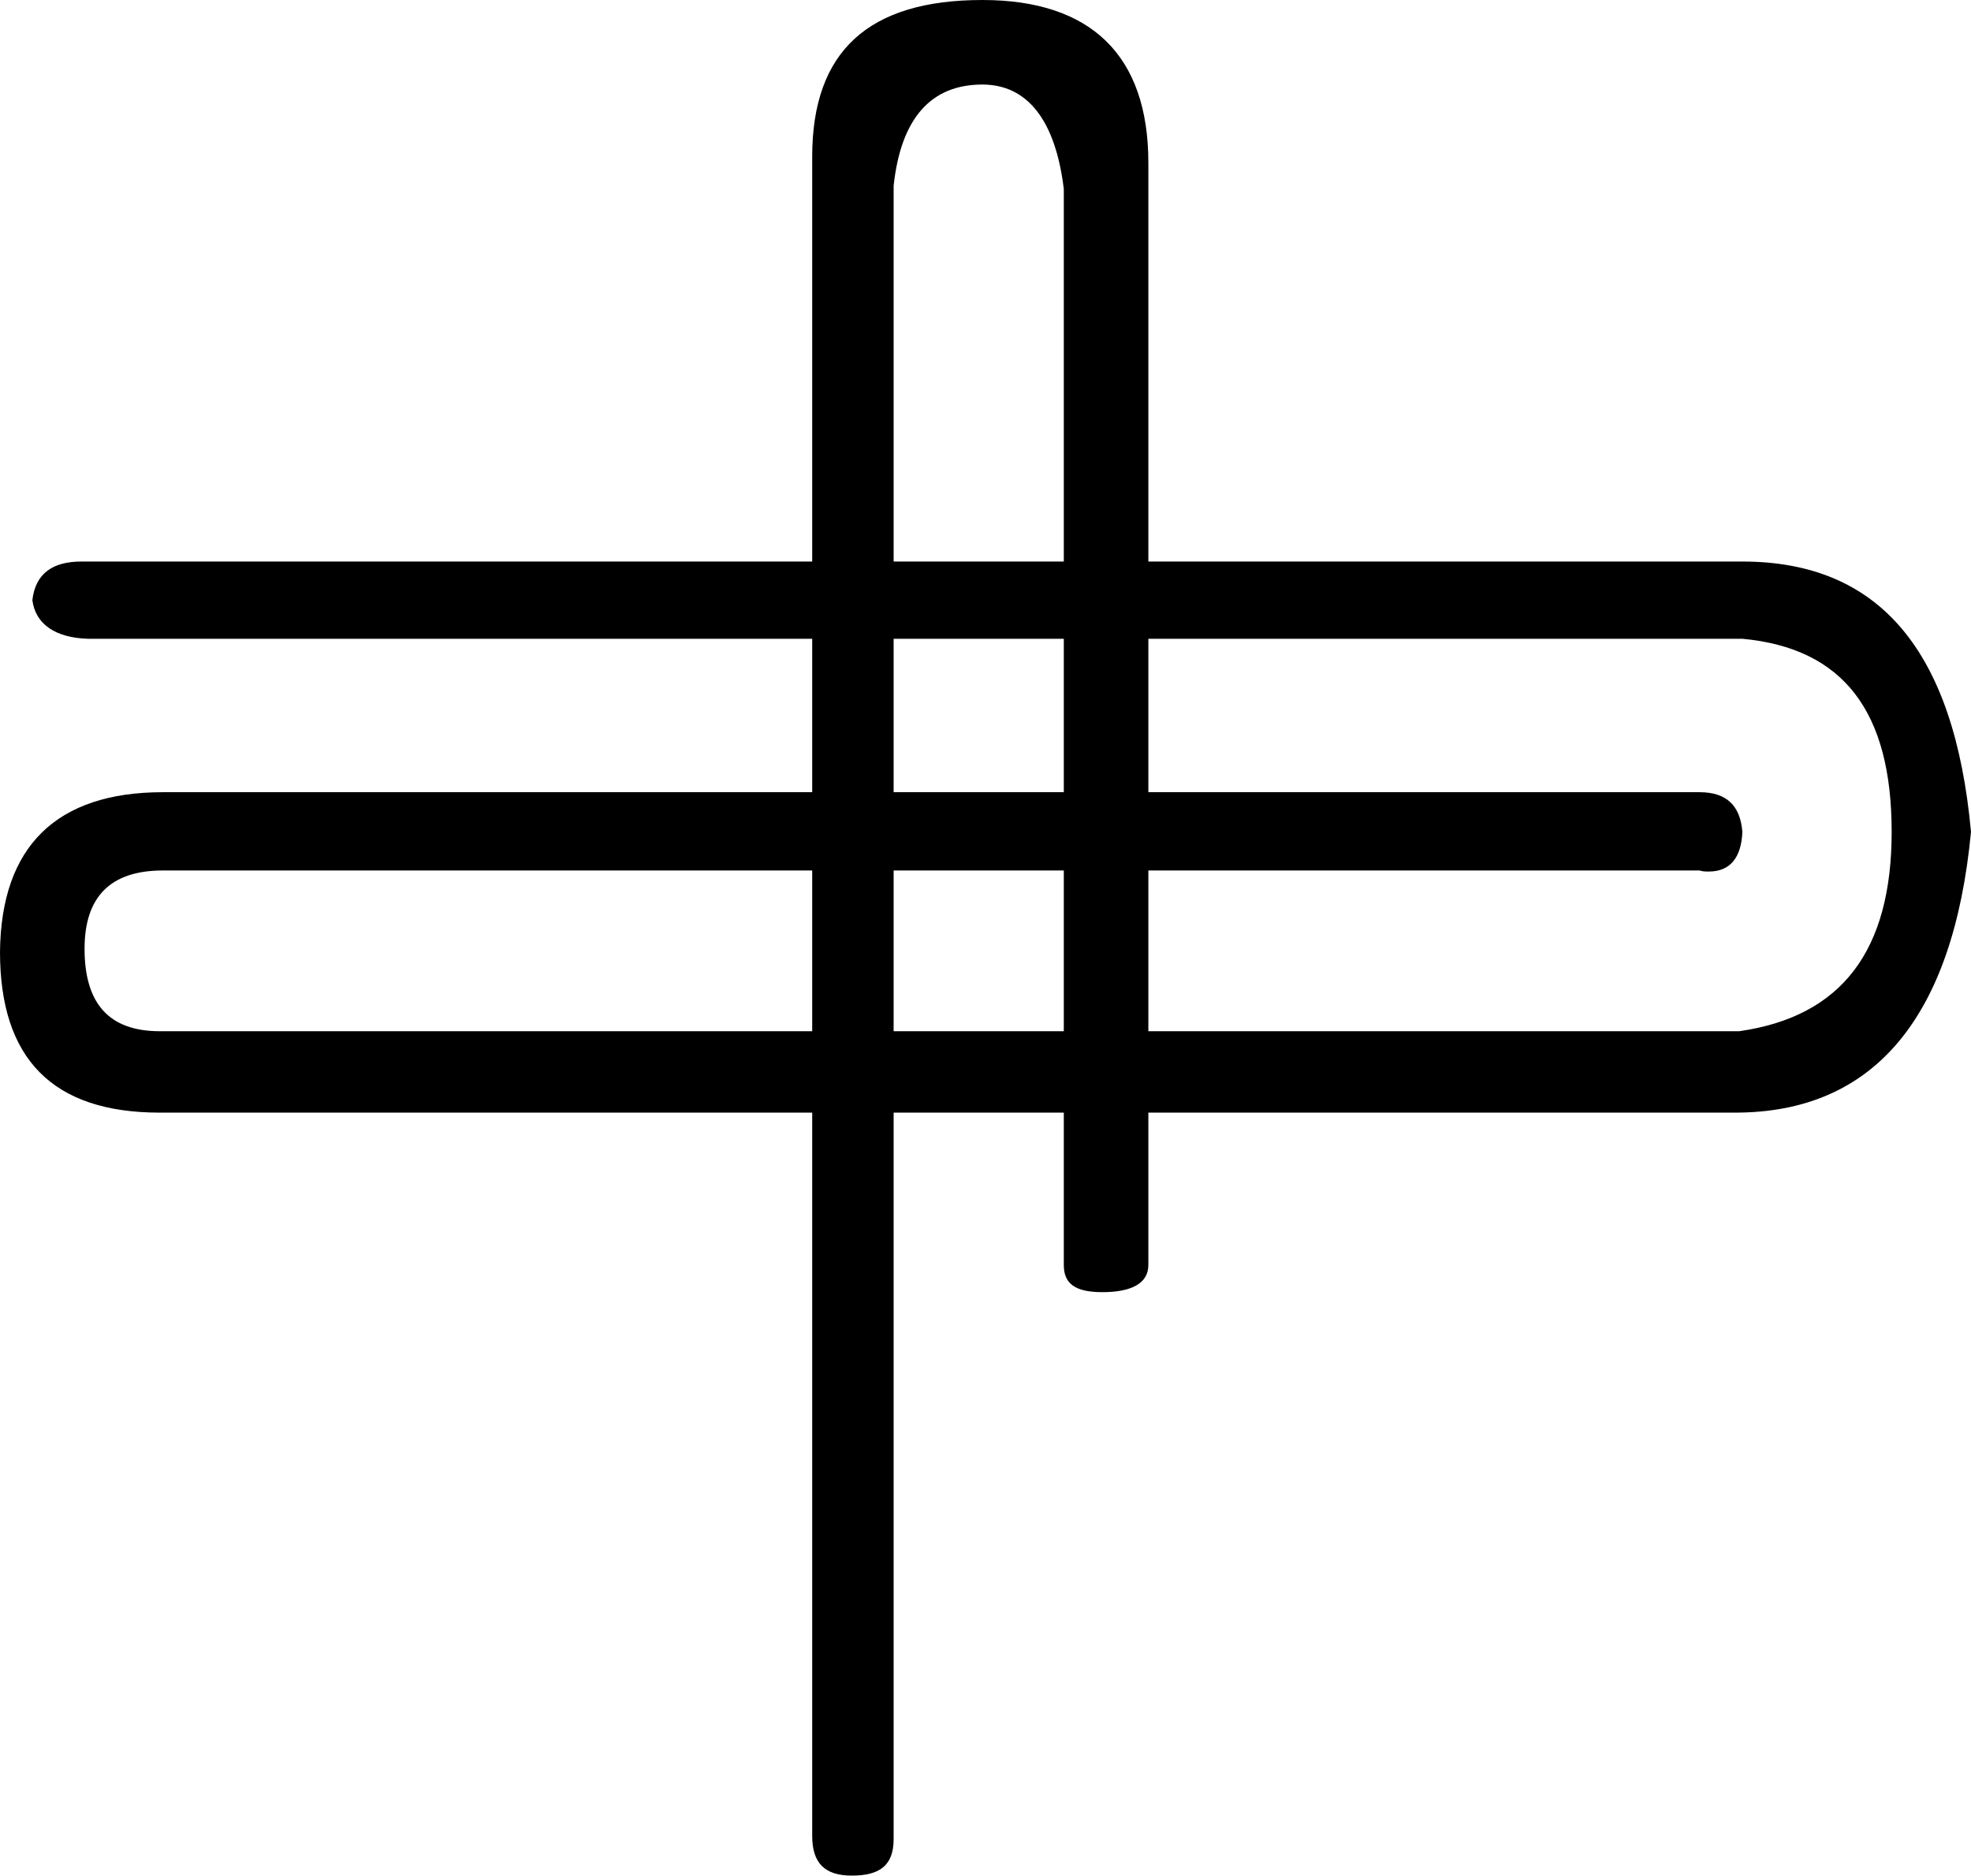 <?xml version='1.0' encoding ='UTF-8' standalone='yes'?>
<svg width='18.88' height='17.97' xmlns='http://www.w3.org/2000/svg' xmlns:xlink='http://www.w3.org/1999/xlink' >
<path style='fill:black; stroke:none' d=' M 9.41 0.81  C 9.84 0.81 10.11 1.15 10.19 1.81  L 10.19 5.38  L 8.56 5.38  L 8.56 1.78  C 8.63 1.13 8.92 0.81 9.41 0.81  Z  M 10.19 6.12  L 10.19 7.59  L 8.56 7.59  L 8.56 6.12  Z  M 7.78 8.34  L 7.78 9.88  L 1.53 9.88  C 1.04 9.88 0.81 9.61 0.81 9.09  C 0.81 8.59 1.06 8.34 1.56 8.34  Z  M 10.19 8.34  L 10.19 9.88  L 8.56 9.88  L 8.56 8.34  Z  M 16.69 6.12  C 17.66 6.21 18.12 6.82 18.12 7.97  C 18.12 9.11 17.64 9.74 16.66 9.88  L 11 9.88  L 11 8.34  L 16.28 8.34  C 16.31 8.35 16.34 8.35 16.37 8.35  C 16.57 8.35 16.68 8.22 16.69 7.97  C 16.67 7.72 16.54 7.59 16.28 7.59  L 11 7.59  L 11 6.12  Z  M 9.41 0  C 8.32 0 7.78 0.49 7.78 1.5  L 7.78 5.38  L 0.78 5.38  C 0.51 5.38 0.34 5.49 0.31 5.75  C 0.34 5.98 0.53 6.11 0.84 6.12  L 7.78 6.12  L 7.78 7.59  L 1.56 7.59  C 0.54 7.59 0.01 8.11 0 9.12  C 0 10.14 0.5 10.66 1.53 10.66  L 7.78 10.66  L 7.78 17.59  C 7.78 17.85 7.9 17.97 8.16 17.97  C 8.43 17.97 8.56 17.87 8.56 17.62  L 8.56 10.66  L 10.19 10.66  L 10.19 12.12  C 10.19 12.3 10.3 12.38 10.56 12.38  C 10.83 12.38 11 12.3 11 12.12  L 11 10.66  L 16.62 10.66  C 17.95 10.66 18.71 9.75 18.88 7.97  C 18.72 6.23 18 5.38 16.69 5.38  L 11 5.38  L 11 1.56  C 11 0.53 10.45 0 9.41 0  Z '/></svg>

